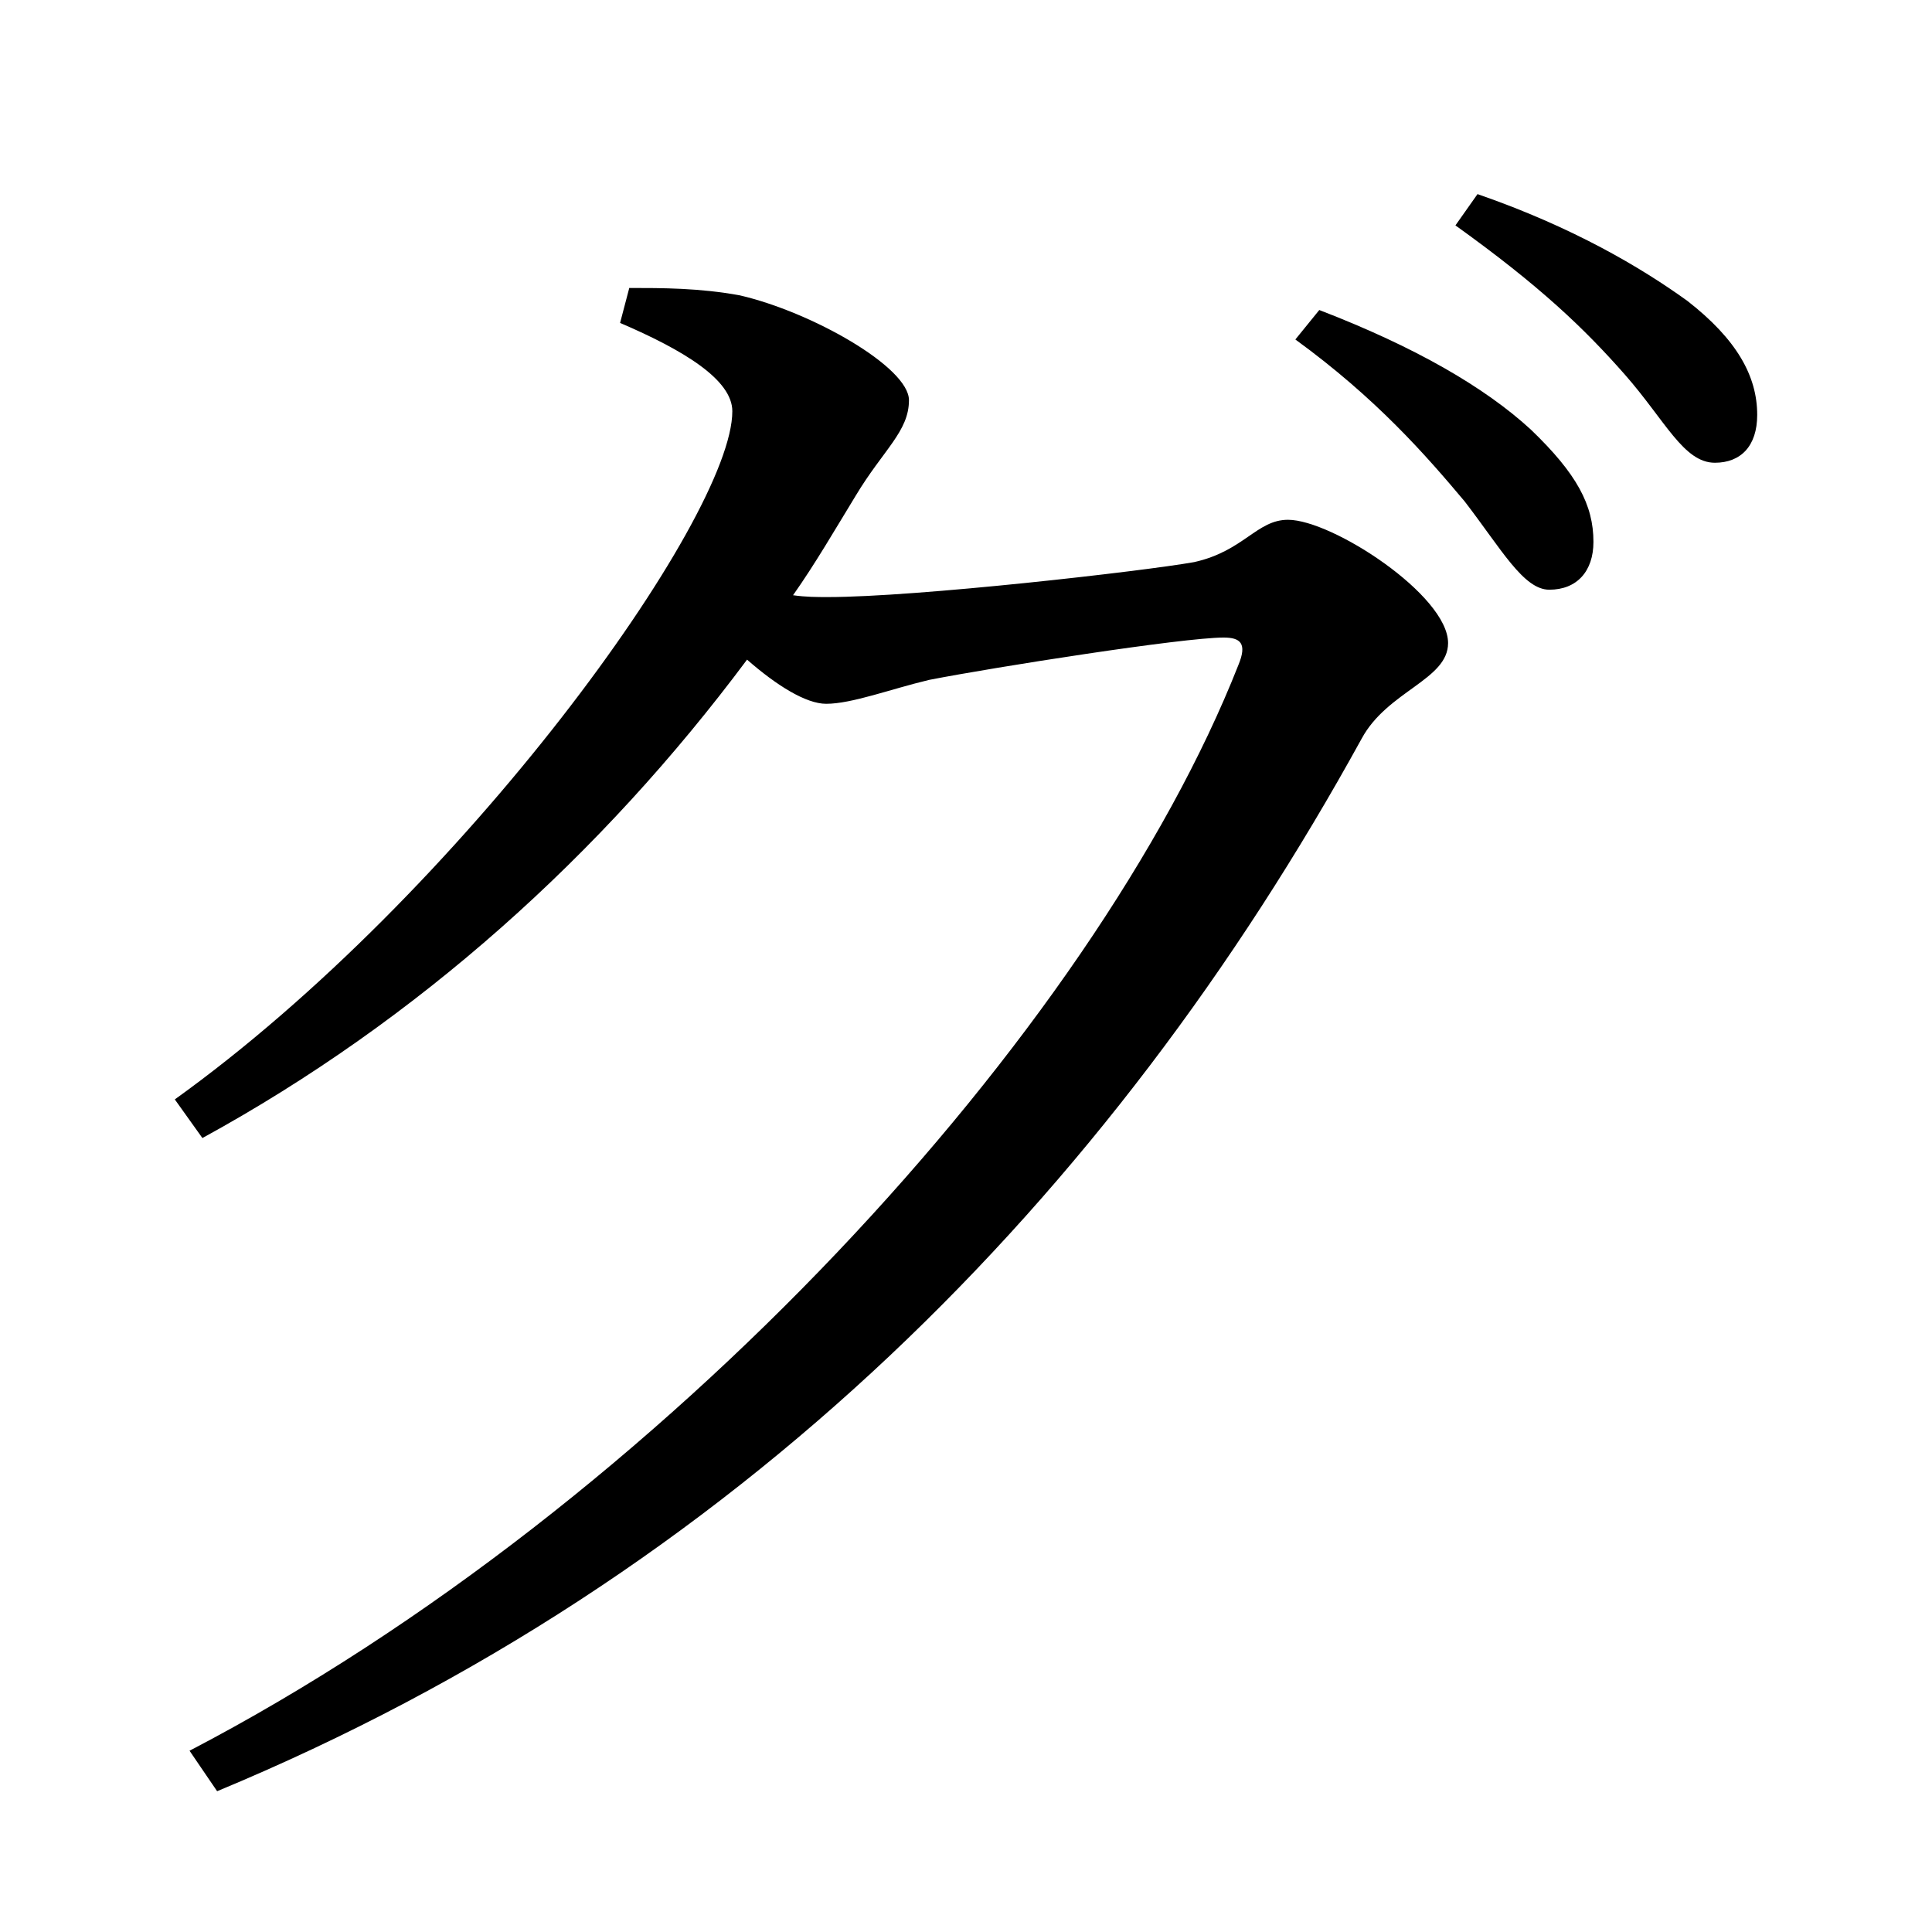 <?xml version="1.0" encoding="UTF-8" standalone="no"?>
<svg
   xmlns:dc="http://purl.org/dc/elements/1.1/"
   xmlns:cc="http://creativecommons.org/ns#"
   xmlns:rdf="http://www.w3.org/1999/02/22-rdf-syntax-ns#"
   xmlns:svg="http://www.w3.org/2000/svg"
   xmlns="http://www.w3.org/2000/svg"
   xmlns:sodipodi="http://sodipodi.sourceforge.net/DTD/sodipodi-0.dtd"
   xmlns:inkscape="http://www.inkscape.org/namespaces/inkscape"
   width="420"
   height="420"
   viewBox="0 0 111.125 111.125"
   version="1.1"
   id="svg8"
   inkscape:version="1.0.2-2 (e86c870879, 2021-01-15)"
   sodipodi:docname="Katakana letter Gu.svg">
  <defs
     id="defs2" />
  <sodipodi:namedview
     id="base"
     pagecolor="#ffffff"
     bordercolor="#666666"
     borderopacity="1.0"
     inkscape:pageopacity="0.0"
     inkscape:pageshadow="2"
     inkscape:zoom="0.98994949"
     inkscape:cx="345.76714"
     inkscape:cy="230.41447"
     inkscape:document-units="px"
     inkscape:current-layer="layer1"
     showgrid="false"
     units="px"
     showguides="true"
     inkscape:guide-bbox="true"
     inkscape:snap-center="true"
     inkscape:snap-object-midpoints="false"
     inkscape:window-width="1280"
     inkscape:window-height="657"
     inkscape:window-x="-8"
     inkscape:window-y="-8"
     inkscape:window-maximized="1"
     inkscape:document-rotation="0"
     inkscape:snap-bbox="true"
     inkscape:bbox-paths="true"
     inkscape:bbox-nodes="true" />
  <g
     inkscape:label="Layer 1"
     inkscape:groupmode="layer"
     id="layer1"
     transform="translate(0,-185.875)">
    <path
       d="m 35.666,204.449 c 3.704,1.587 6.456,3.281 6.456,5.08 0,6.138 -15.557,27.728 -32.067,39.582 l 1.587,2.222 c 12.382,-6.773 22.966,-16.298 31.327,-27.517 1.693,1.482 3.387,2.54 4.551,2.54 1.482,0 3.704,-0.847 5.927,-1.376 3.81,-0.741 14.605,-2.434 16.933,-2.434 0.952,0 1.376,0.318 0.847,1.587 -8.255,20.955 -33.126,48.26 -60.325,62.441 l 1.587,2.328 c 29.845,-12.382 51.329,-34.184 65.828,-60.536 1.482,-2.752 4.974,-3.387 4.974,-5.503 0,-2.752 -6.667,-7.091 -9.207,-7.091 -1.799,0 -2.54,1.799 -5.397,2.434 -2.963,0.529 -15.981,2.011 -21.061,2.011 -0.635,0 -1.27,0 -2.011,-0.106 1.27,-1.799 2.434,-3.81 3.598,-5.715 1.587,-2.646 3.069,-3.704 3.069,-5.503 0,-1.905 -5.609,-5.08 -9.737,-6.032 -2.328,-0.423 -4.445,-0.423 -6.35,-0.423 z m 38.841,0.952 c 4.657,3.387 7.514,6.667 9.737,9.313 2.117,2.752 3.387,5.08 4.868,5.08 1.587,0 2.54,-1.058 2.54,-2.752 0,-2.117 -0.952,-3.916 -3.598,-6.456 -2.646,-2.434 -6.667,-4.762 -12.171,-6.879 z m 9.207,-6.562 c 4.868,3.492 7.408,5.927 9.737,8.572 2.328,2.646 3.387,5.08 5.186,5.08 1.482,0 2.434,-0.952 2.434,-2.752 0,-2.223 -1.164,-4.339 -4.022,-6.562 -2.646,-1.905 -6.562,-4.233 -12.065,-6.138 z"
       style="font-style:normal;font-variant:normal;font-weight:normal;font-stretch:normal;font-size:105.833px;line-height:100%;font-family:'Noto Serif CJK JP';-inkscape-font-specification:'Noto Serif CJK JP';text-align:center;letter-spacing:0px;word-spacing:0px;text-anchor:middle;fill:#000000;fill-opacity:1;stroke:none;stroke-width:0.265px;stroke-linecap:butt;stroke-linejoin:miter;stroke-opacity:1"
       id="path9" />
  </g>
</svg>
